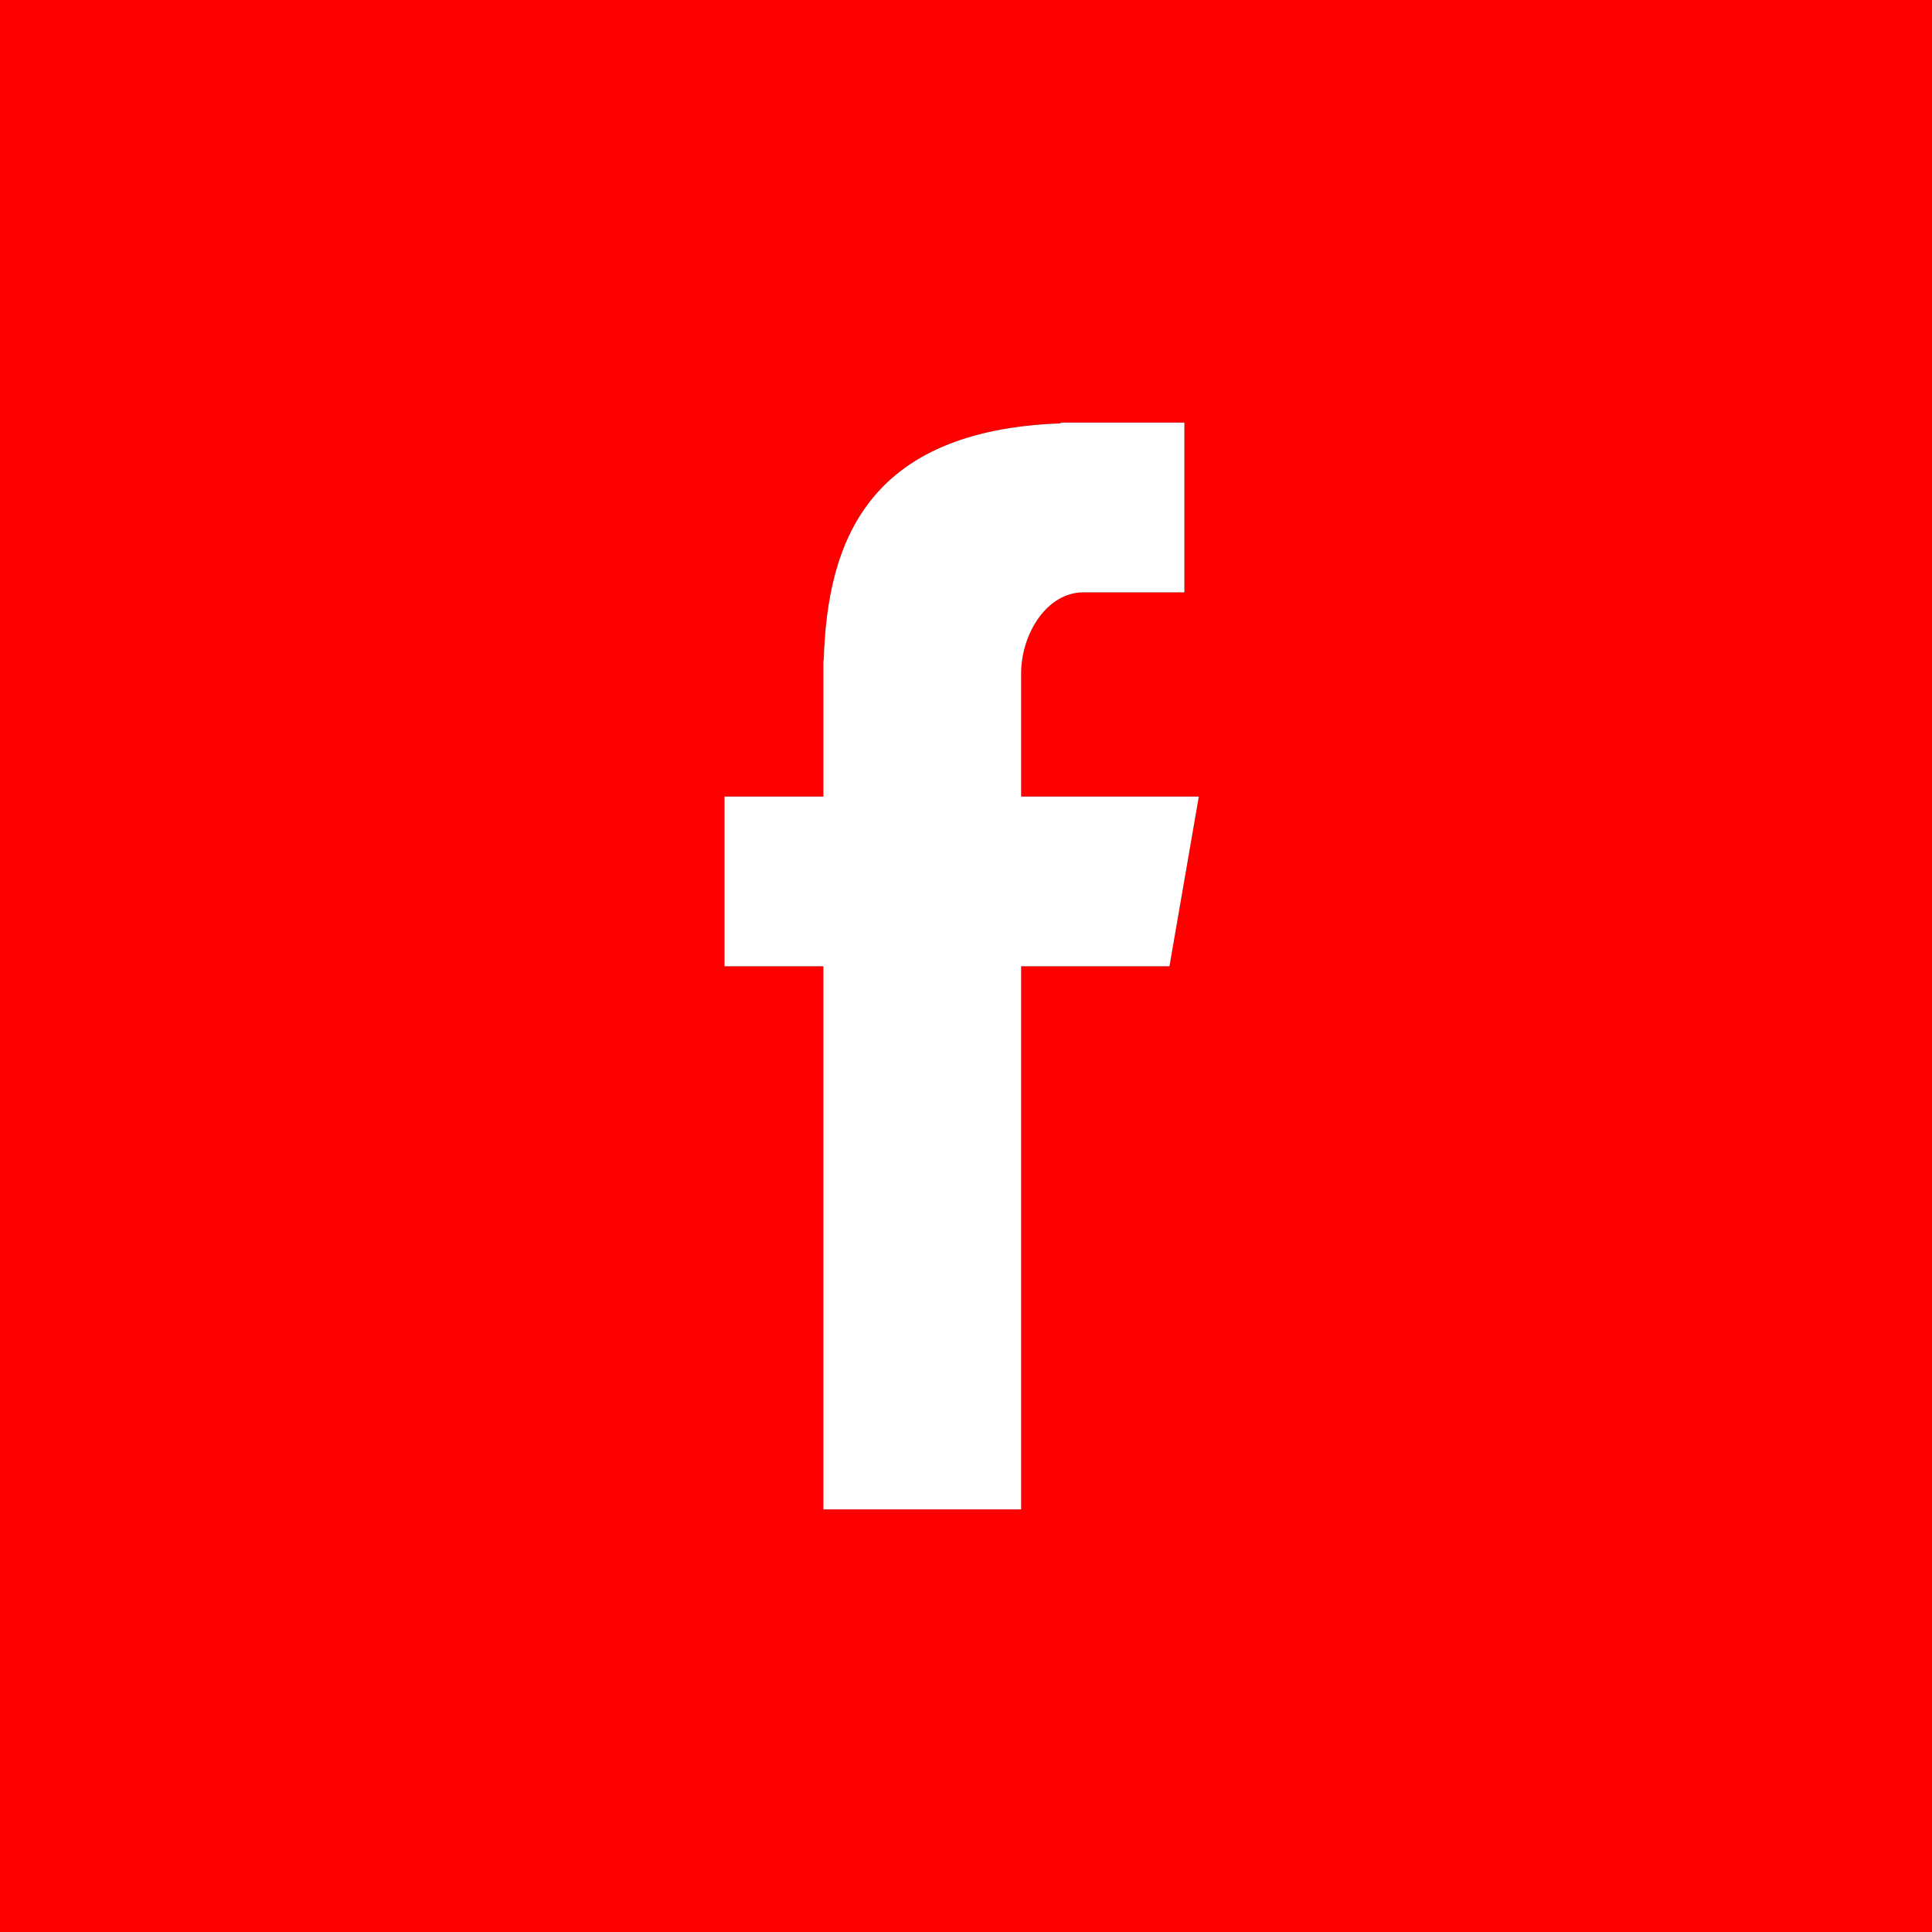 <svg width="32" xmlns="http://www.w3.org/2000/svg"
    class="si63dacd35a76f53000db8b56cb831c38594fe4265b2431b55272ee1191675283771773 svgIcon_1J7 hoversvg filled_Qbi"
    viewBox="0 0 32 32" style="border-radius:50%">
    <rect x="0" y="0" width="32" height="32" fill="#333333" stroke="none"/>
    <path class="outer_bDW"
        d="M32 0H0V32H32V0ZM16.913 25H13.638V16.004H12V13.194H13.638V10.937H13.644C13.701 8.986 14.36 7.129 17.567 7.013V7H19.617V9.811H17.945C17.338 9.811 16.913 10.5 16.913 11.157V13.194H19.856L19.37 16.004H16.913V25Z"
        fill="red">
    </path>
    <path
        d="M16,31 C24.284,31 31,24.284 31,16 C31,7.716 24.284,1 16,1 C7.716,1 1,7.716 1,16 C1,24.284 7.716,31 16,31 Z M16,32 C7.163,32 0,24.837 0,16 C0,7.163 7.163,0 16,0 C24.837,0 32,7.163 32,16 C32,24.837 24.837,32 16,32 Z"
        class="border_2yy" fill="red"></path>
    <path class="logo_2gS"
        d="M13.638 25H16.913V16.004H19.37L19.856 13.194H16.913V11.157C16.913 10.5 17.338 9.811 17.945 9.811H19.617V7H17.567V7.013C14.36 7.129 13.701 8.986 13.644 10.937H13.638V13.194H12V16.004H13.638V25Z"
        style="color:#fff;fill:#fff"></path>
</svg>